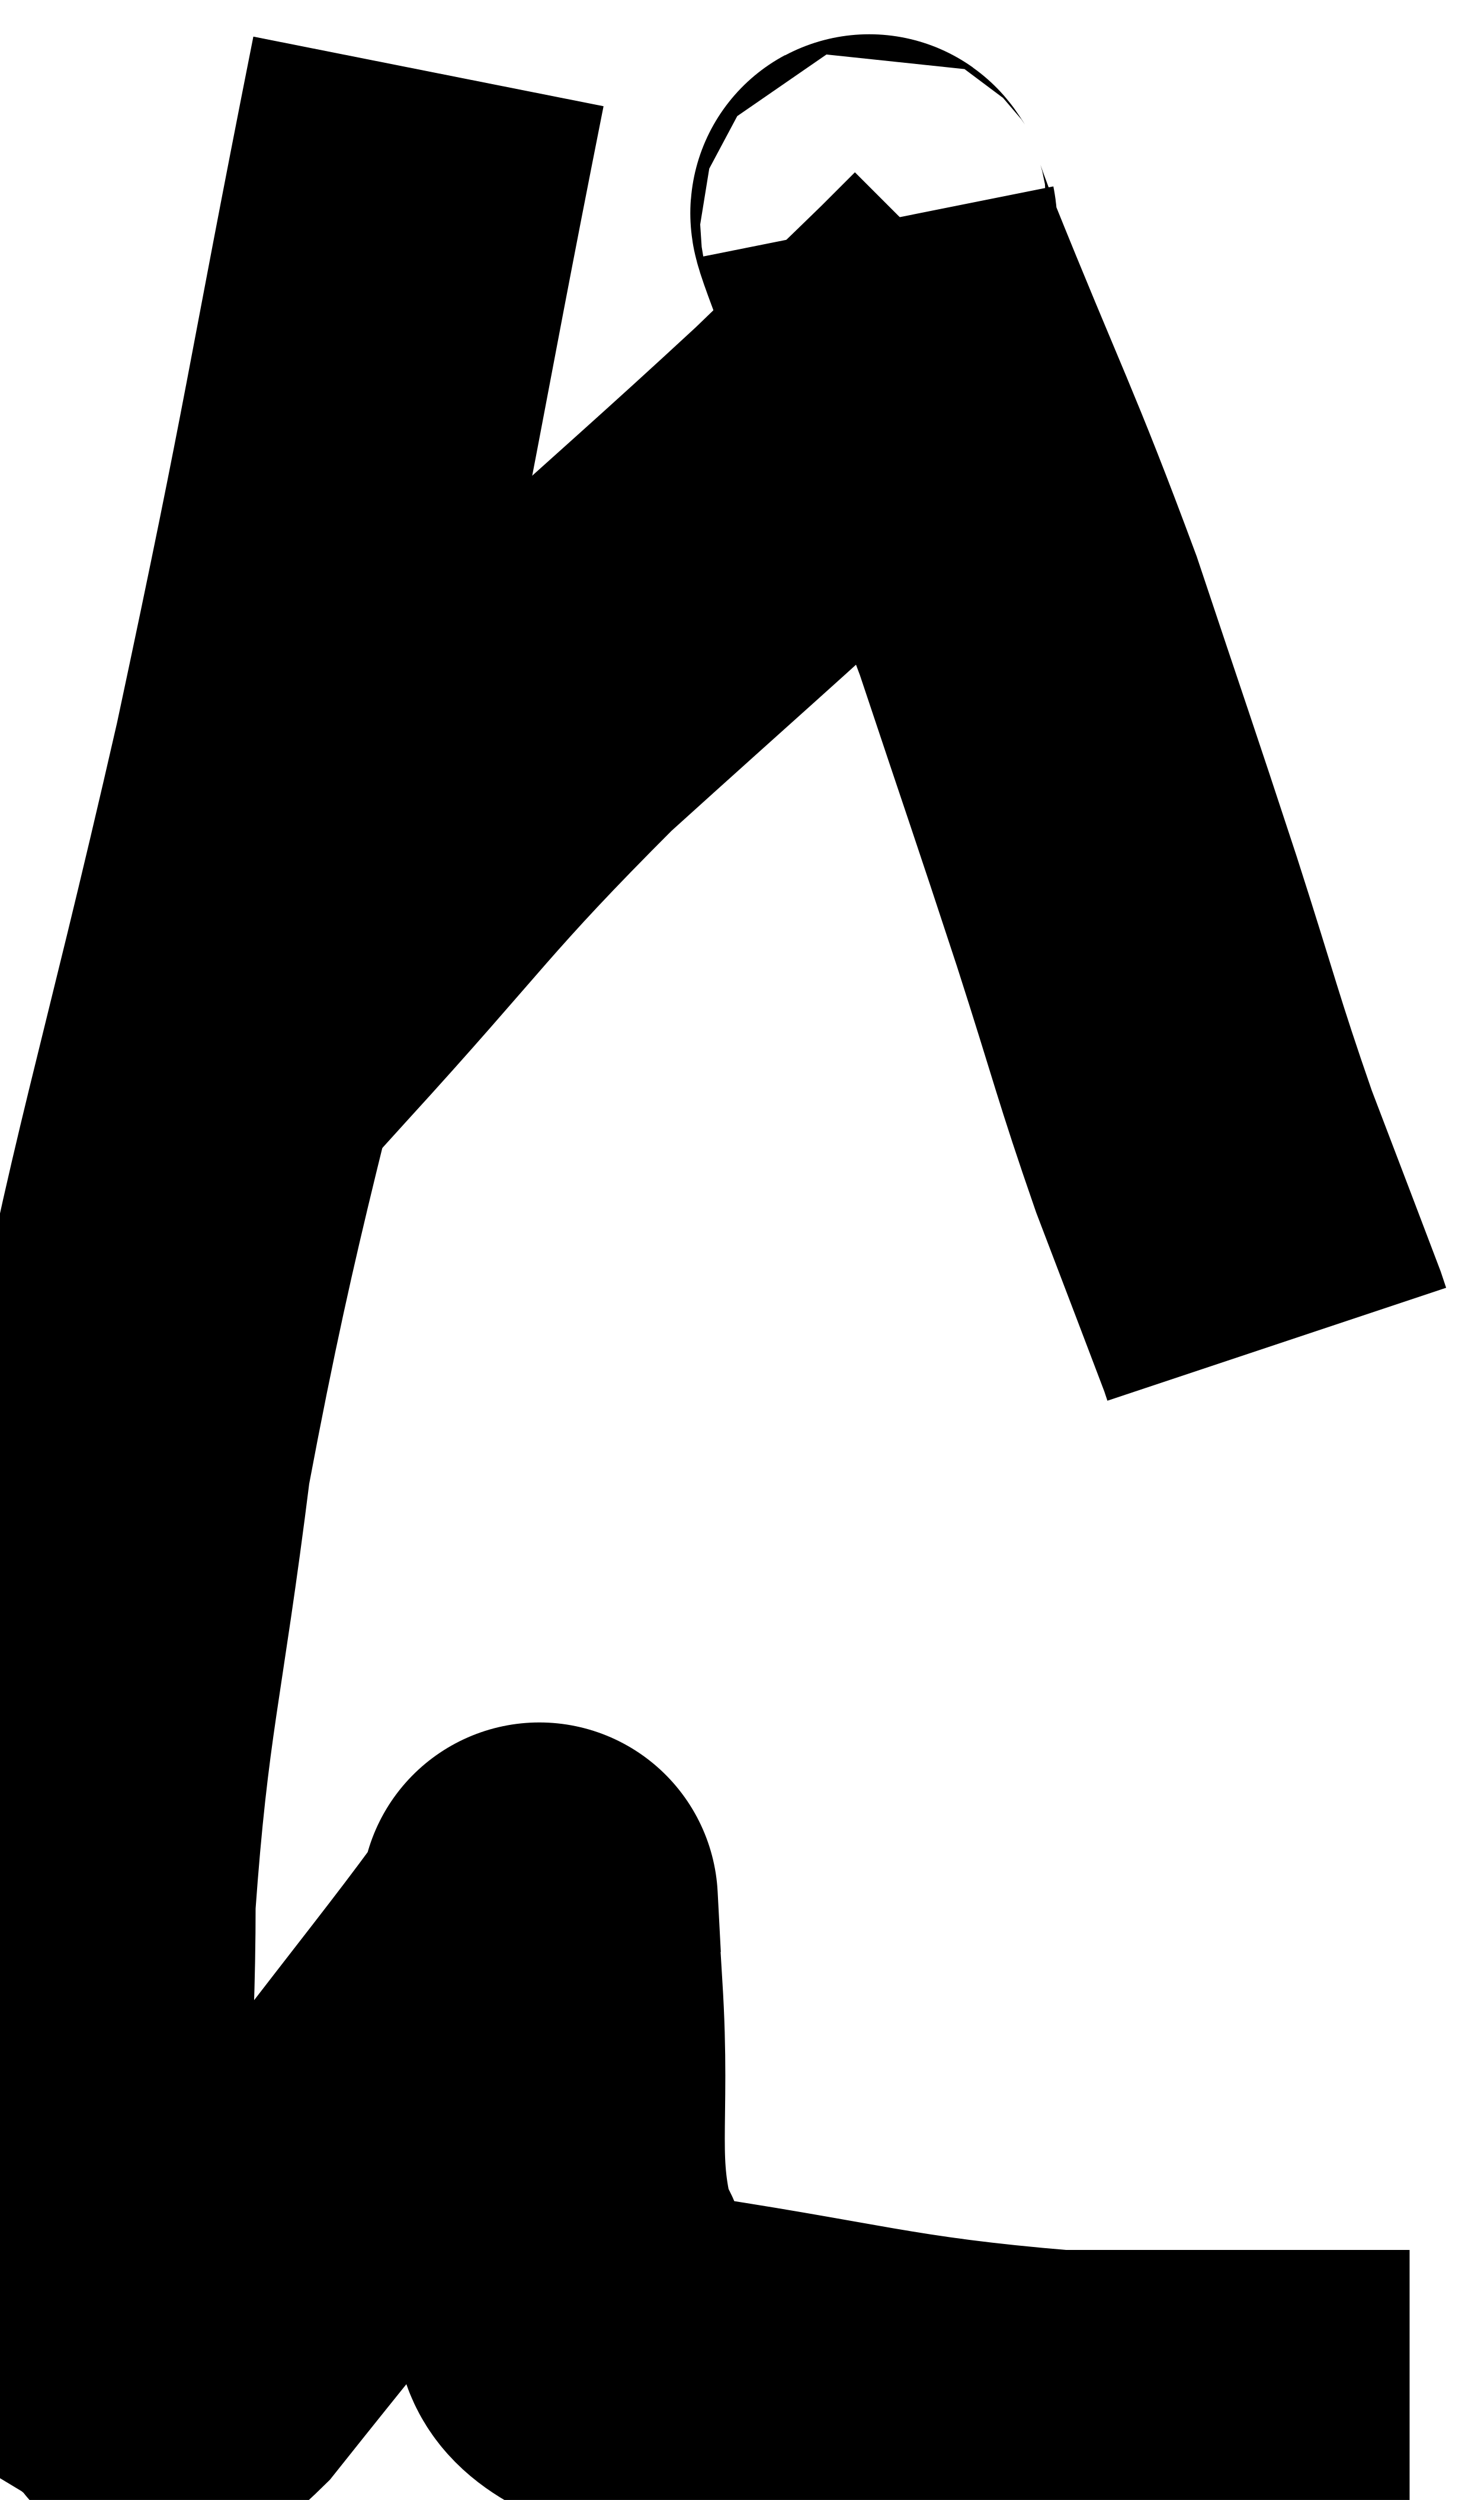 <svg xmlns="http://www.w3.org/2000/svg" viewBox="7.74 7.7 20.74 35" width="20.74" height="35"><path d="M 13.74 8.7 C 12.78 13.53, 12.855 13.515, 11.82 18.36 C 10.71 23.22, 10.35 24.09, 9.6 28.08 C 9.21 31.2, 9.015 31.605, 8.82 34.32 C 8.82 36.63, 8.64 37.38, 8.82 38.94 C 9.18 39.75, 9.285 40.11, 9.54 40.56 C 9.69 40.65, 9.6 40.695, 9.84 40.74 C 10.17 40.74, 9.75 41.475, 10.5 40.74 C 11.67 39.27, 11.715 39.24, 12.84 37.8 C 13.92 36.39, 14.385 35.82, 15 34.98 C 15.15 34.71, 15.225 34.575, 15.3 34.44 C 15.3 34.44, 15.285 34.155, 15.3 34.44 C 15.33 35.01, 15.285 34.365, 15.36 35.58 C 15.48 37.44, 15.24 37.98, 15.6 39.3 C 16.2 40.08, 15.06 40.26, 16.8 40.86 C 19.68 41.28, 20.04 41.49, 22.56 41.7 C 24.72 41.7, 25.65 41.7, 26.88 41.7 C 27.18 41.7, 27.33 41.7, 27.48 41.7 L 27.48 41.7" fill="none" stroke="black" stroke-width="5"></path><path d="M 10.62 22.8 C 11.1 22.26, 10.38 23.04, 11.58 21.72 C 13.5 19.62, 13.515 19.425, 15.42 17.52 C 17.31 15.81, 17.805 15.39, 19.2 14.1 C 20.1 13.23, 20.43 12.915, 21 12.36 L 21.48 11.88" fill="none" stroke="black" stroke-width="5"></path><path d="M 20.04 10.8 C 20.1 11.1, 19.635 10.02, 20.16 11.4 C 21.15 13.86, 21.3 14.055, 22.14 16.32 C 22.83 18.39, 22.905 18.585, 23.52 20.46 C 24.06 22.14, 24.09 22.35, 24.6 23.82 C 25.08 25.08, 25.305 25.665, 25.56 26.34 L 25.62 26.52" fill="none" stroke="black" stroke-width="5"></path></svg>